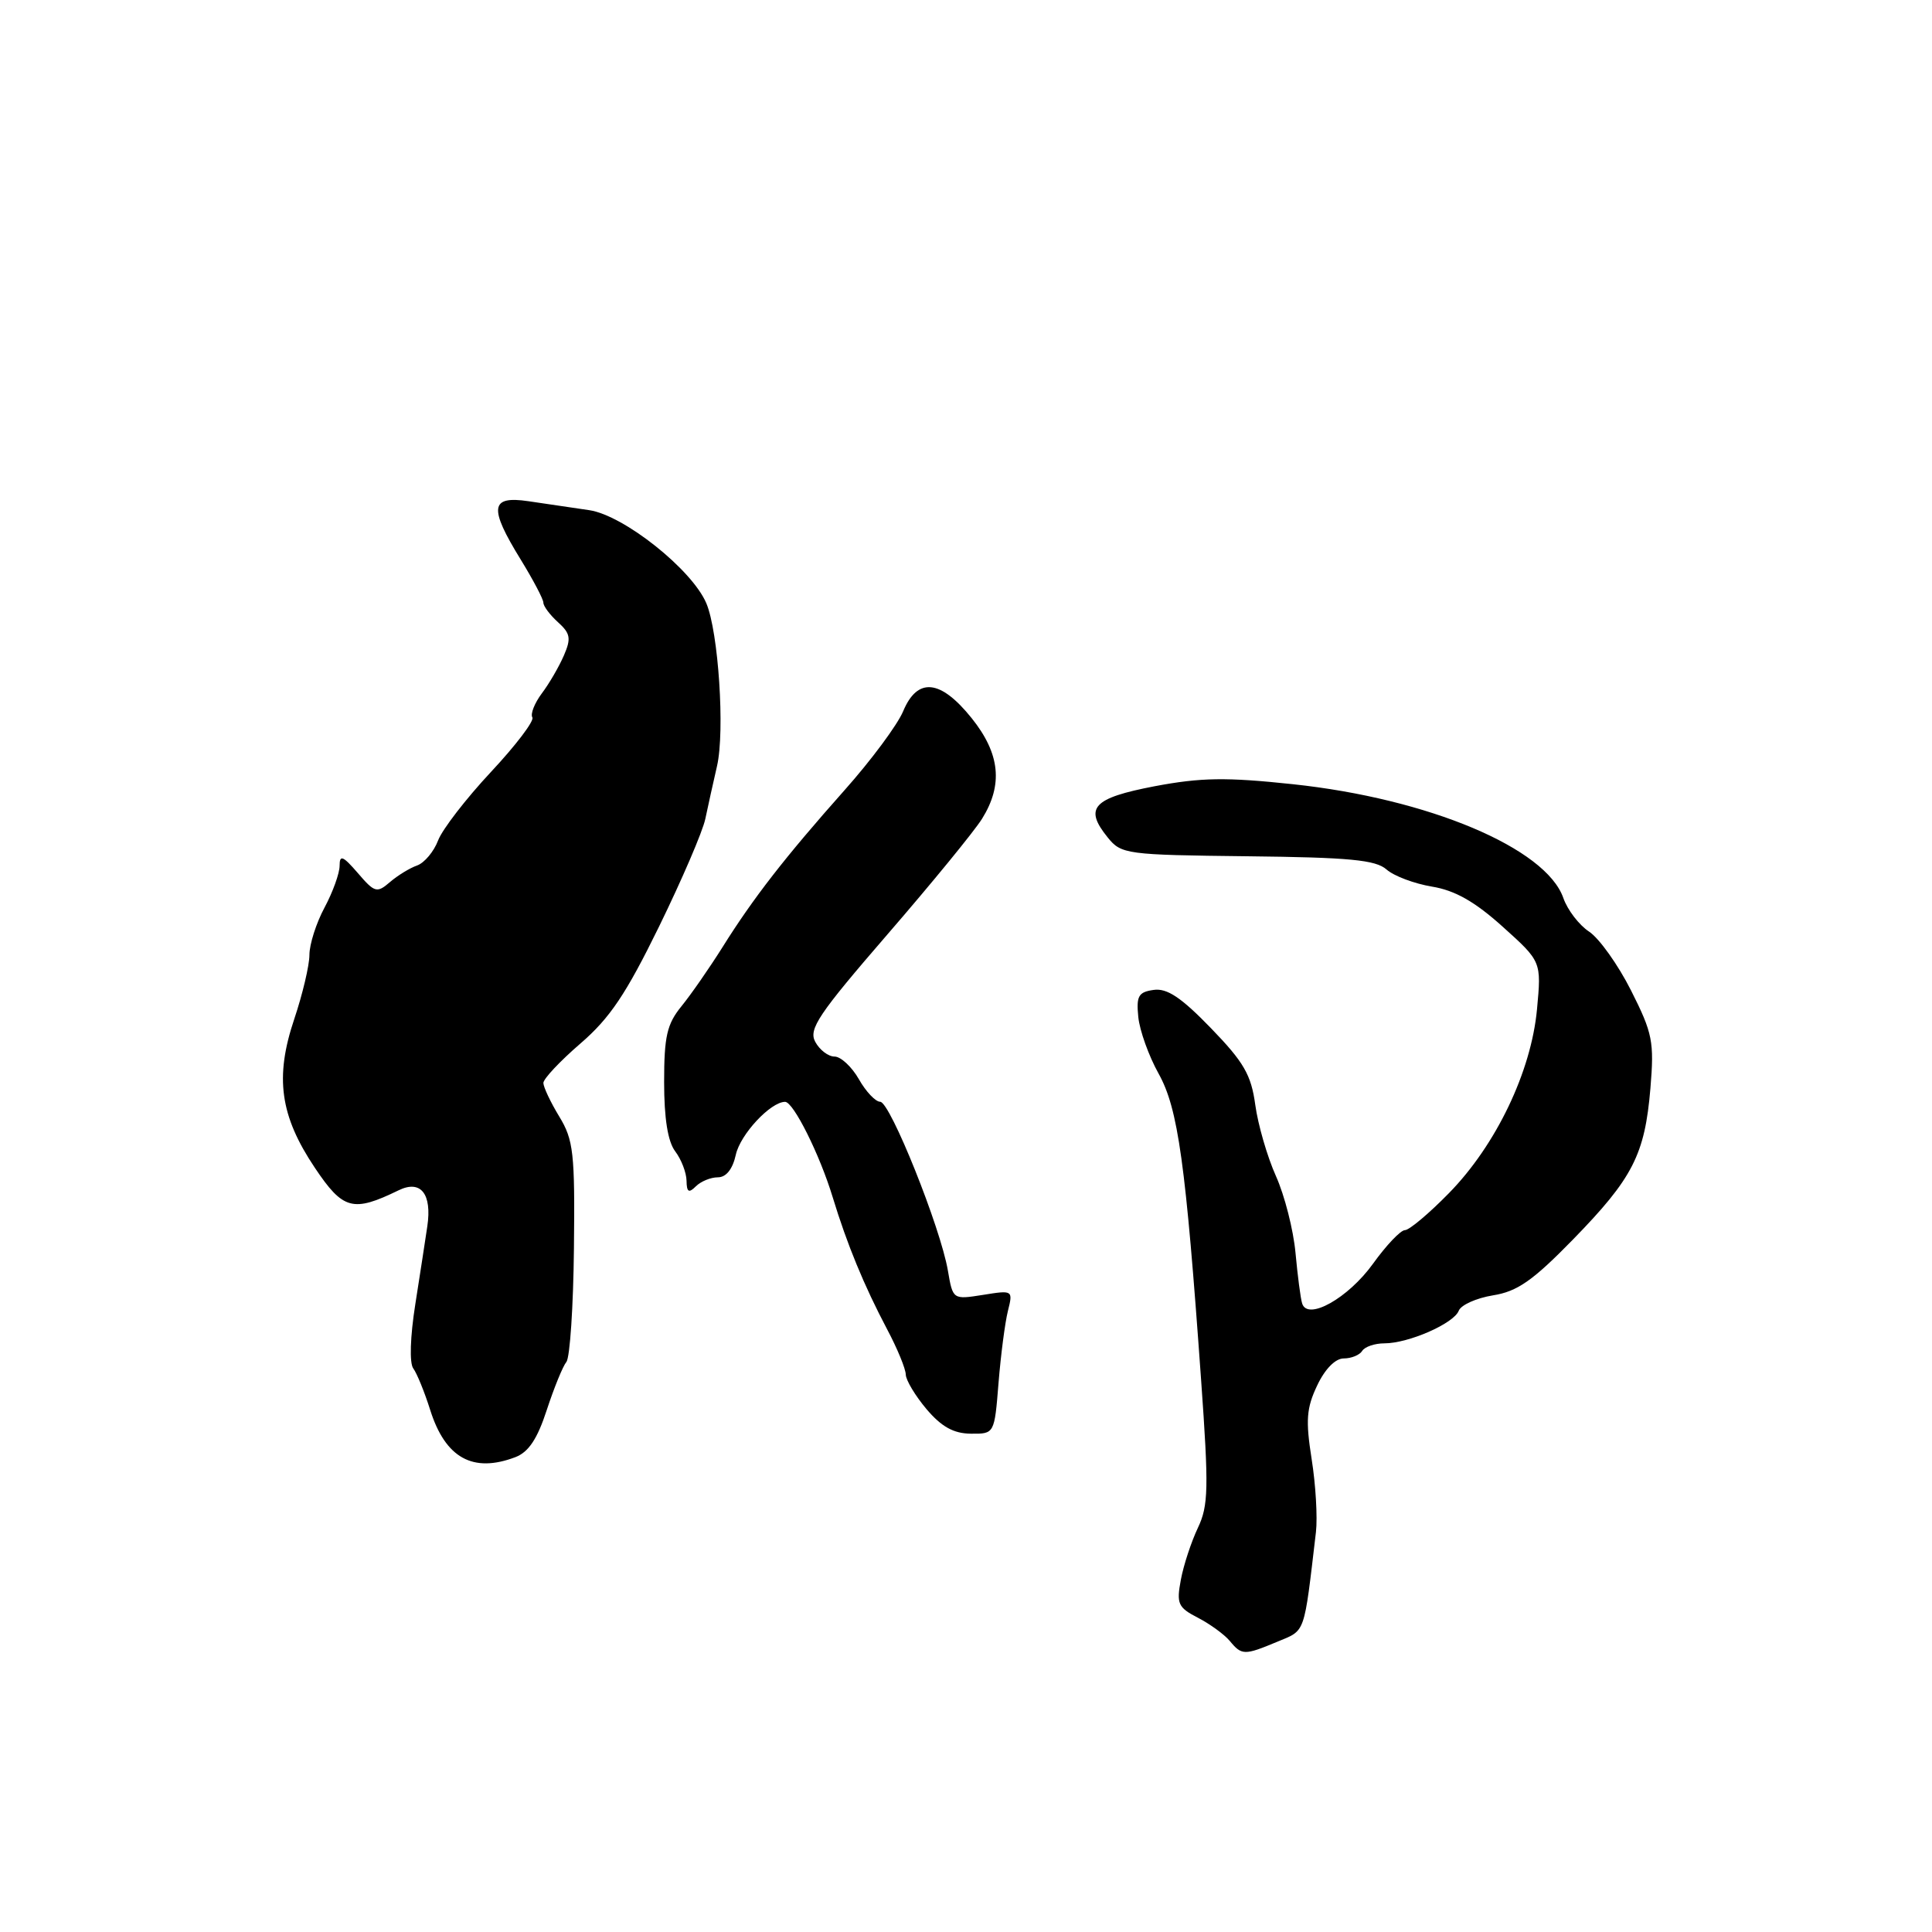 <?xml version="1.0" encoding="UTF-8" standalone="no"?>
<!DOCTYPE svg PUBLIC "-//W3C//DTD SVG 1.1//EN" "http://www.w3.org/Graphics/SVG/1.1/DTD/svg11.dtd" >
<svg xmlns="http://www.w3.org/2000/svg" xmlns:xlink="http://www.w3.org/1999/xlink" version="1.1" viewBox="0 0 256 256">
 <g >
 <path fill="currentColor"
d=" M 169.27 217.53 C 173.03 215.96 172.75 216.75 174.37 203.00 C 174.59 201.07 174.34 196.73 173.80 193.34 C 172.99 188.19 173.11 186.58 174.53 183.59 C 175.56 181.40 176.94 180.00 178.05 180.00 C 179.06 180.00 180.16 179.55 180.50 179.00 C 180.84 178.45 182.16 178.00 183.44 178.00 C 186.64 178.00 192.64 175.37 193.29 173.68 C 193.59 172.91 195.63 172.00 197.83 171.64 C 201.05 171.13 203.10 169.70 208.42 164.25 C 216.35 156.12 217.95 153.01 218.69 144.19 C 219.20 138.03 218.98 136.91 216.12 131.24 C 214.40 127.83 211.90 124.33 210.57 123.45 C 209.24 122.58 207.70 120.57 207.15 118.99 C 204.84 112.37 189.27 105.82 171.30 103.91 C 162.47 102.97 159.14 103.02 153.00 104.18 C 144.80 105.75 143.60 107.05 146.78 110.97 C 148.57 113.19 149.23 113.28 165.29 113.46 C 178.81 113.61 182.28 113.94 183.72 115.21 C 184.70 116.08 187.41 117.09 189.74 117.48 C 192.79 117.98 195.41 119.46 199.11 122.79 C 204.25 127.41 204.25 127.41 203.66 133.74 C 202.89 142.00 198.23 151.73 192.00 158.09 C 189.36 160.79 186.73 163.00 186.16 163.00 C 185.59 163.00 183.69 165.00 181.93 167.45 C 178.64 172.02 173.25 175.05 172.54 172.71 C 172.33 172.05 171.94 169.03 171.66 166.00 C 171.38 162.97 170.22 158.40 169.07 155.84 C 167.92 153.28 166.69 149.03 166.33 146.40 C 165.79 142.42 164.81 140.73 160.45 136.23 C 156.52 132.17 154.64 130.91 152.86 131.17 C 150.85 131.45 150.55 131.98 150.83 134.76 C 151.01 136.55 152.22 139.93 153.52 142.26 C 156.11 146.90 157.11 154.10 159.15 182.81 C 160.18 197.24 160.13 199.50 158.72 202.46 C 157.85 204.30 156.83 207.38 156.47 209.32 C 155.87 212.51 156.09 213.00 158.73 214.36 C 160.33 215.19 162.23 216.57 162.95 217.43 C 164.54 219.36 164.89 219.36 169.27 217.53 Z  M 68.29 193.08 C 70.04 192.41 71.20 190.67 72.45 186.83 C 73.41 183.90 74.58 181.03 75.05 180.46 C 75.52 179.88 75.97 173.11 76.05 165.40 C 76.19 152.77 75.99 151.04 74.10 147.94 C 72.95 146.05 72.01 144.05 72.00 143.50 C 72.00 142.95 74.21 140.60 76.91 138.27 C 80.81 134.91 82.95 131.72 87.33 122.77 C 90.36 116.57 93.12 110.15 93.46 108.50 C 93.81 106.85 94.50 103.70 95.01 101.50 C 96.07 96.90 95.20 83.72 93.59 79.93 C 91.69 75.46 82.66 68.28 78.08 67.60 C 75.84 67.27 72.20 66.74 70.00 66.41 C 64.95 65.67 64.75 67.25 69.00 74.15 C 70.65 76.84 72.00 79.40 72.00 79.86 C 72.00 80.32 72.87 81.48 73.93 82.44 C 75.58 83.93 75.70 84.59 74.72 86.85 C 74.09 88.31 72.78 90.57 71.80 91.87 C 70.83 93.17 70.26 94.61 70.54 95.06 C 70.82 95.51 68.35 98.76 65.06 102.28 C 61.77 105.80 58.61 109.89 58.05 111.36 C 57.49 112.84 56.24 114.33 55.27 114.68 C 54.29 115.02 52.67 116.02 51.66 116.89 C 49.94 118.37 49.64 118.28 47.41 115.68 C 45.44 113.40 45.00 113.22 45.00 114.71 C 45.00 115.71 44.10 118.21 43.00 120.26 C 41.90 122.31 41.00 125.13 41.00 126.53 C 41.00 127.92 40.09 131.75 38.99 135.03 C 36.39 142.75 37.10 147.85 41.72 154.74 C 45.46 160.32 46.76 160.67 52.82 157.72 C 55.75 156.29 57.26 158.18 56.62 162.50 C 56.38 164.15 55.66 168.80 55.03 172.82 C 54.35 177.11 54.24 180.63 54.76 181.32 C 55.24 181.97 56.25 184.44 57.00 186.82 C 59.01 193.20 62.67 195.22 68.29 193.08 Z  M 132.31 183.25 C 132.61 179.54 133.17 175.25 133.55 173.72 C 134.24 170.96 134.22 170.94 130.25 171.58 C 126.26 172.21 126.26 172.21 125.60 168.36 C 124.63 162.66 117.95 146.00 116.63 145.99 C 116.01 145.99 114.73 144.64 113.80 142.99 C 112.86 141.35 111.41 140.00 110.58 140.00 C 109.75 140.00 108.60 139.12 108.02 138.04 C 107.12 136.36 108.45 134.38 117.61 123.79 C 123.46 117.03 129.09 110.15 130.12 108.50 C 132.94 103.98 132.52 99.86 128.75 95.16 C 124.62 90.01 121.57 89.70 119.67 94.25 C 118.92 96.04 115.43 100.75 111.90 104.71 C 104.01 113.59 99.80 119.01 95.74 125.50 C 94.01 128.25 91.57 131.77 90.30 133.33 C 88.37 135.70 88.00 137.32 88.00 143.39 C 88.00 148.20 88.49 151.27 89.47 152.56 C 90.28 153.63 90.95 155.38 90.97 156.45 C 90.99 157.97 91.27 158.13 92.20 157.20 C 92.86 156.54 94.17 156.00 95.12 156.00 C 96.22 156.00 97.08 154.92 97.50 153.01 C 98.09 150.31 102.11 146.00 104.03 146.00 C 105.13 146.00 108.62 152.98 110.34 158.65 C 112.24 164.88 114.48 170.33 117.55 176.14 C 118.90 178.68 120.01 181.38 120.02 182.14 C 120.04 182.89 121.28 184.95 122.77 186.72 C 124.76 189.06 126.36 189.95 128.64 189.97 C 131.77 190.00 131.77 190.00 132.31 183.25 Z "/>
</g>
</svg>